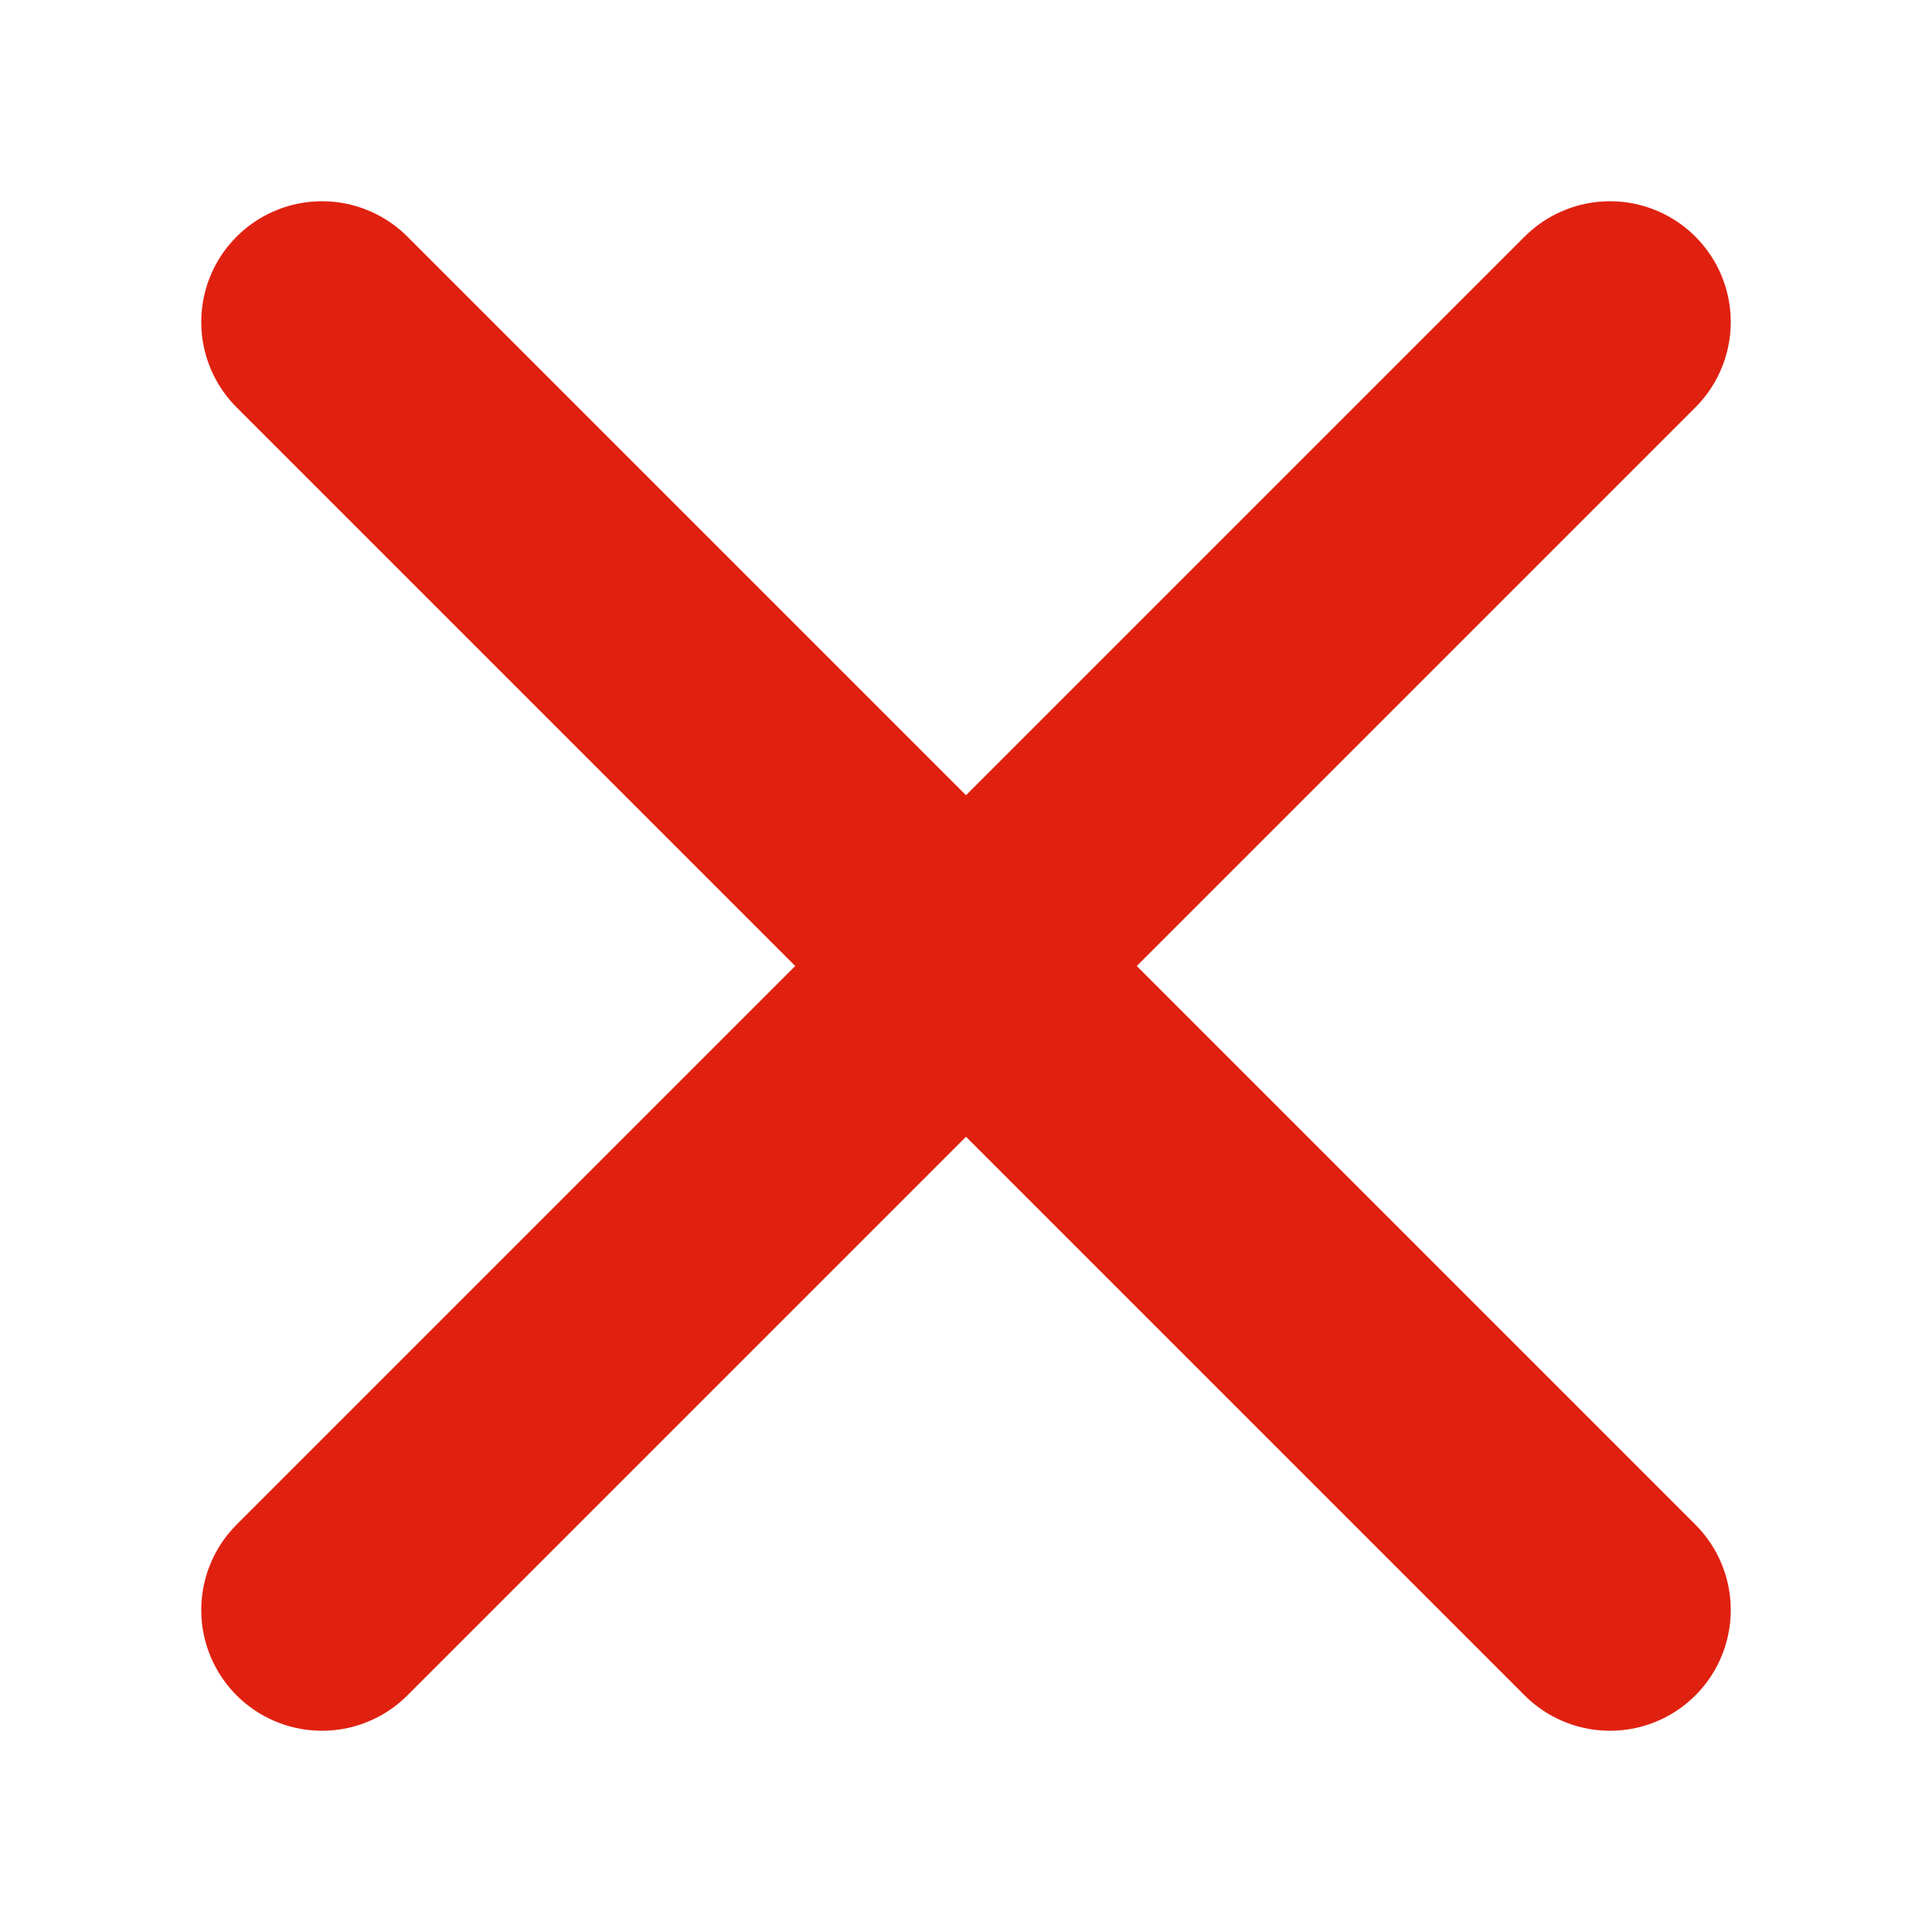 <svg width="12" height="12" viewBox="0 0 12 12" fill="none" xmlns="http://www.w3.org/2000/svg">
<g id="Icon / Password Rules">
<path id="Vector 2160" d="M2 2L10 10" stroke="rgba(224, 33, 16, 1)" stroke-width="1.5" stroke-linecap="round"/>
<path id="Vector 2161" d="M10 2L2 10" stroke="rgba(224, 33, 16, 1)" stroke-width="1.5" stroke-linecap="round"/>
</g>
</svg>

